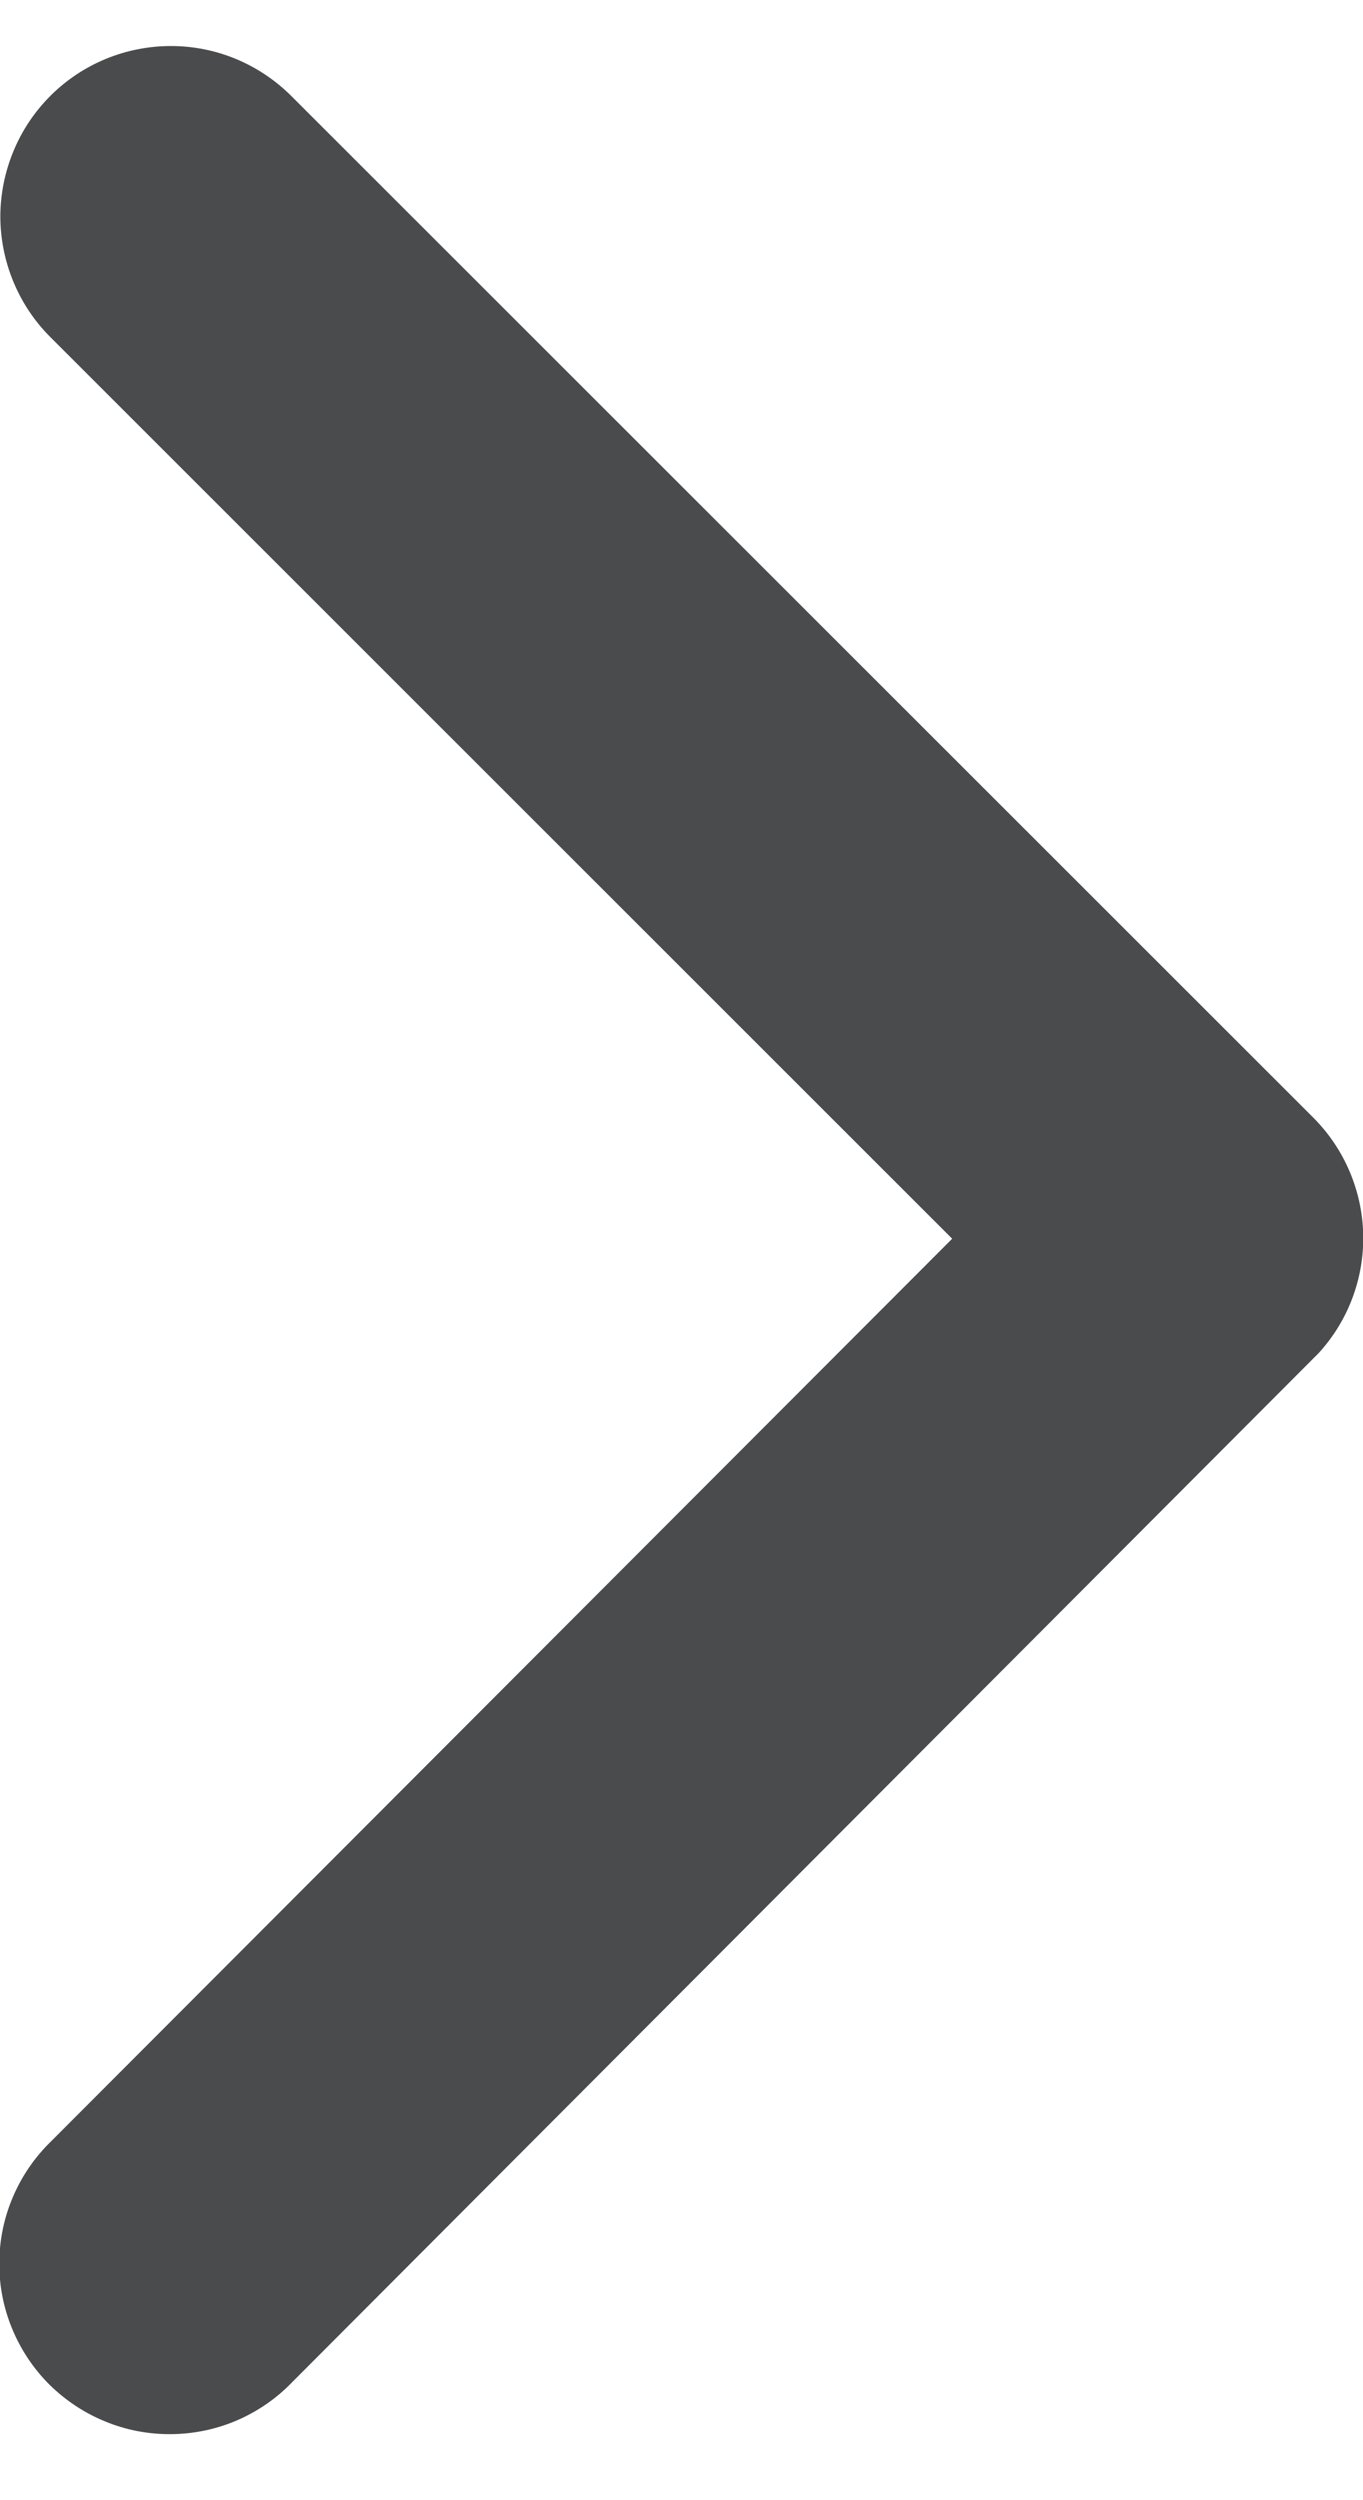 <svg width="12" height="22" viewBox="0 0 12 22" fill="none" xmlns="http://www.w3.org/2000/svg">
<path d="M8.383 10.9L0.441 2.964C0.302 2.825 0.192 2.659 0.117 2.477C0.042 2.295 0.003 2.1 0.003 1.903C0.004 1.706 0.043 1.511 0.119 1.329C0.194 1.147 0.305 0.982 0.444 0.843C0.584 0.703 0.75 0.593 0.932 0.518C1.114 0.443 1.309 0.405 1.506 0.405C1.703 0.405 1.898 0.444 2.08 0.52C2.262 0.596 2.427 0.707 2.566 0.846L11.566 9.838C11.837 10.111 11.993 10.478 12.002 10.863C12.01 11.248 11.87 11.622 11.61 11.906L2.574 20.96C2.436 21.104 2.27 21.218 2.088 21.297C1.905 21.376 1.708 21.417 1.509 21.419C1.31 21.421 1.112 21.384 0.928 21.308C0.743 21.233 0.576 21.122 0.434 20.982C0.293 20.841 0.182 20.674 0.106 20.489C0.03 20.305 -0.008 20.108 -0.006 19.909C-0.005 19.709 0.036 19.512 0.115 19.329C0.193 19.146 0.307 18.981 0.45 18.842L8.383 10.9Z" fill="#4A4B4D"/>
</svg>
